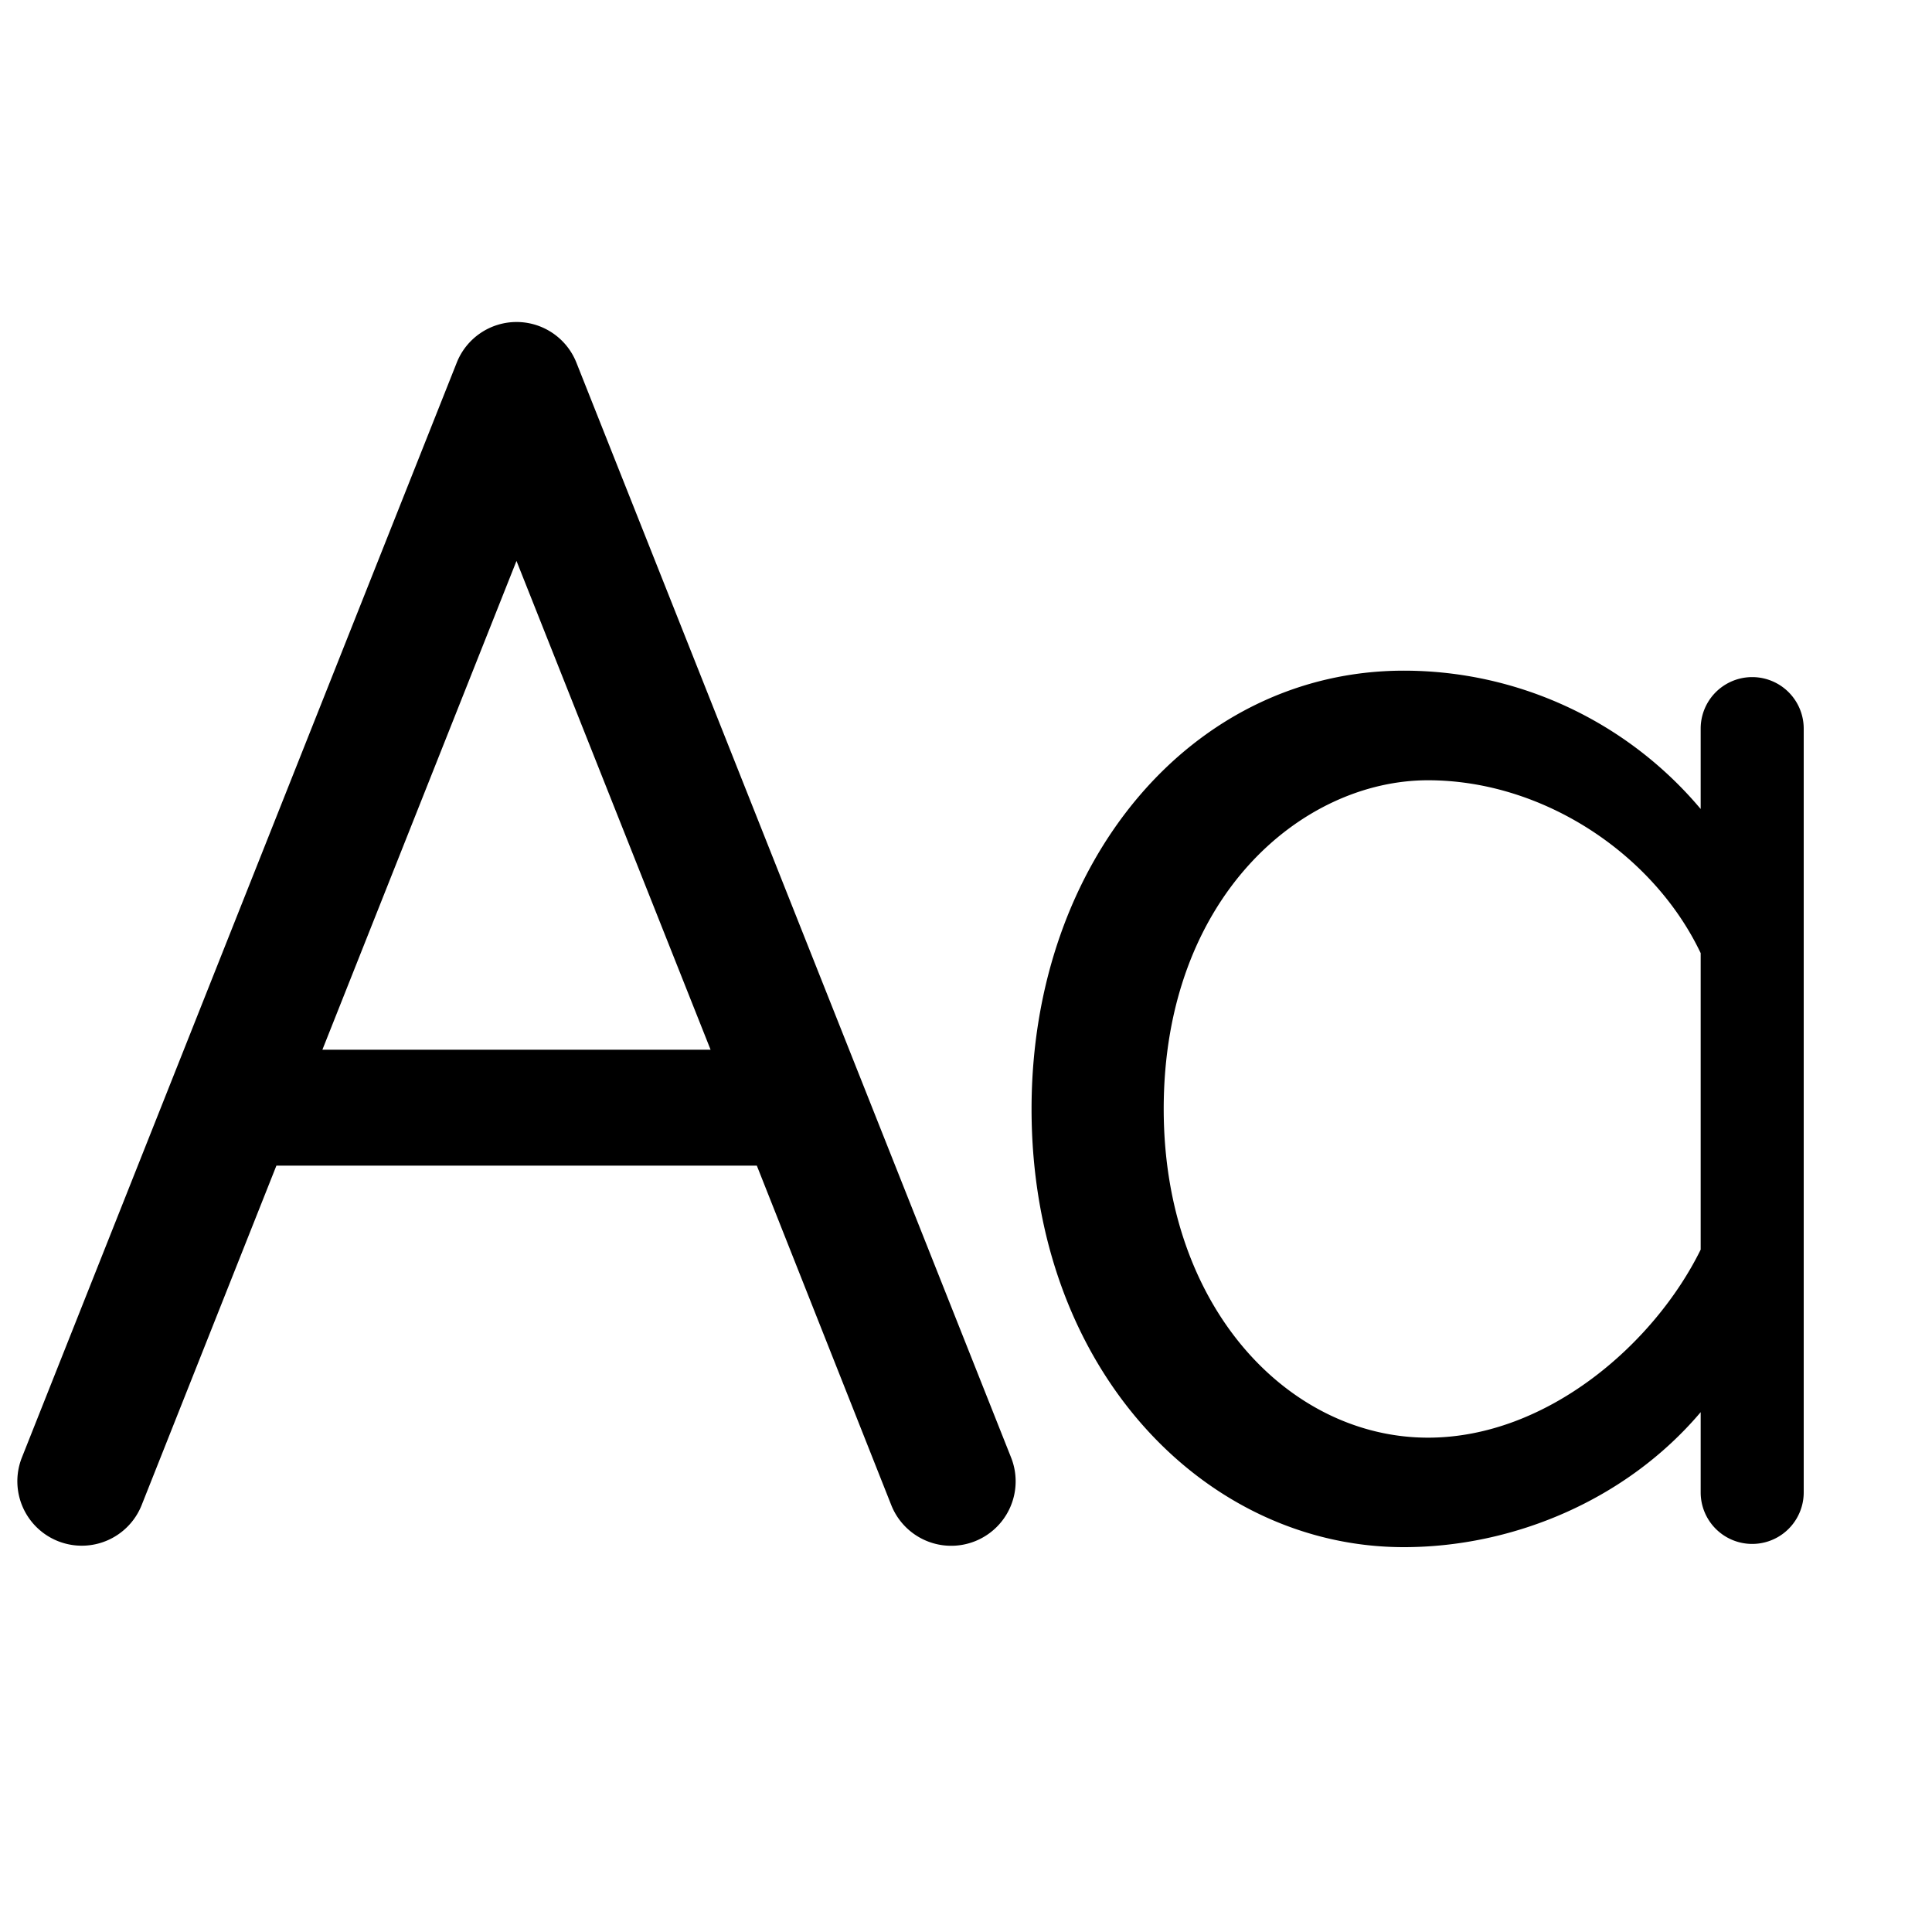 <svg width="15" height="15" fill="none" xmlns="http://www.w3.org/2000/svg">
  <path
    fill-rule="evenodd"
    clip-rule="evenodd"
    d="M4.01 2.5a.5.5 0 01.465.315l3.375 8.501a.5.5 0 11-.93.37L5.876 9.05H2.146L1.1 11.685a.5.5 0 11-.93-.369l3.376-8.5A.5.5 0 014.01 2.5zm0 1.855L5.517 8.15H2.503L4.01 4.355zm6.889.852c-1.64 0-2.89 1.479-2.89 3.403 0 2.024 1.35 3.402 2.89 3.402.846 0 1.725-.363 2.305-1.048v.623a.4.4 0 00.8 0v-5.93a.4.4 0 00-.8 0v.624A3.01 3.01 0 0010.9 5.207zm2.305 4.495V7.4c-.366-.77-1.224-1.342-2.117-1.342-.978 0-2.052.908-2.052 2.552 0 1.543.974 2.552 2.052 2.552.924 0 1.758-.73 2.117-1.46z"
    fill="currentColor"
  />
</svg>

